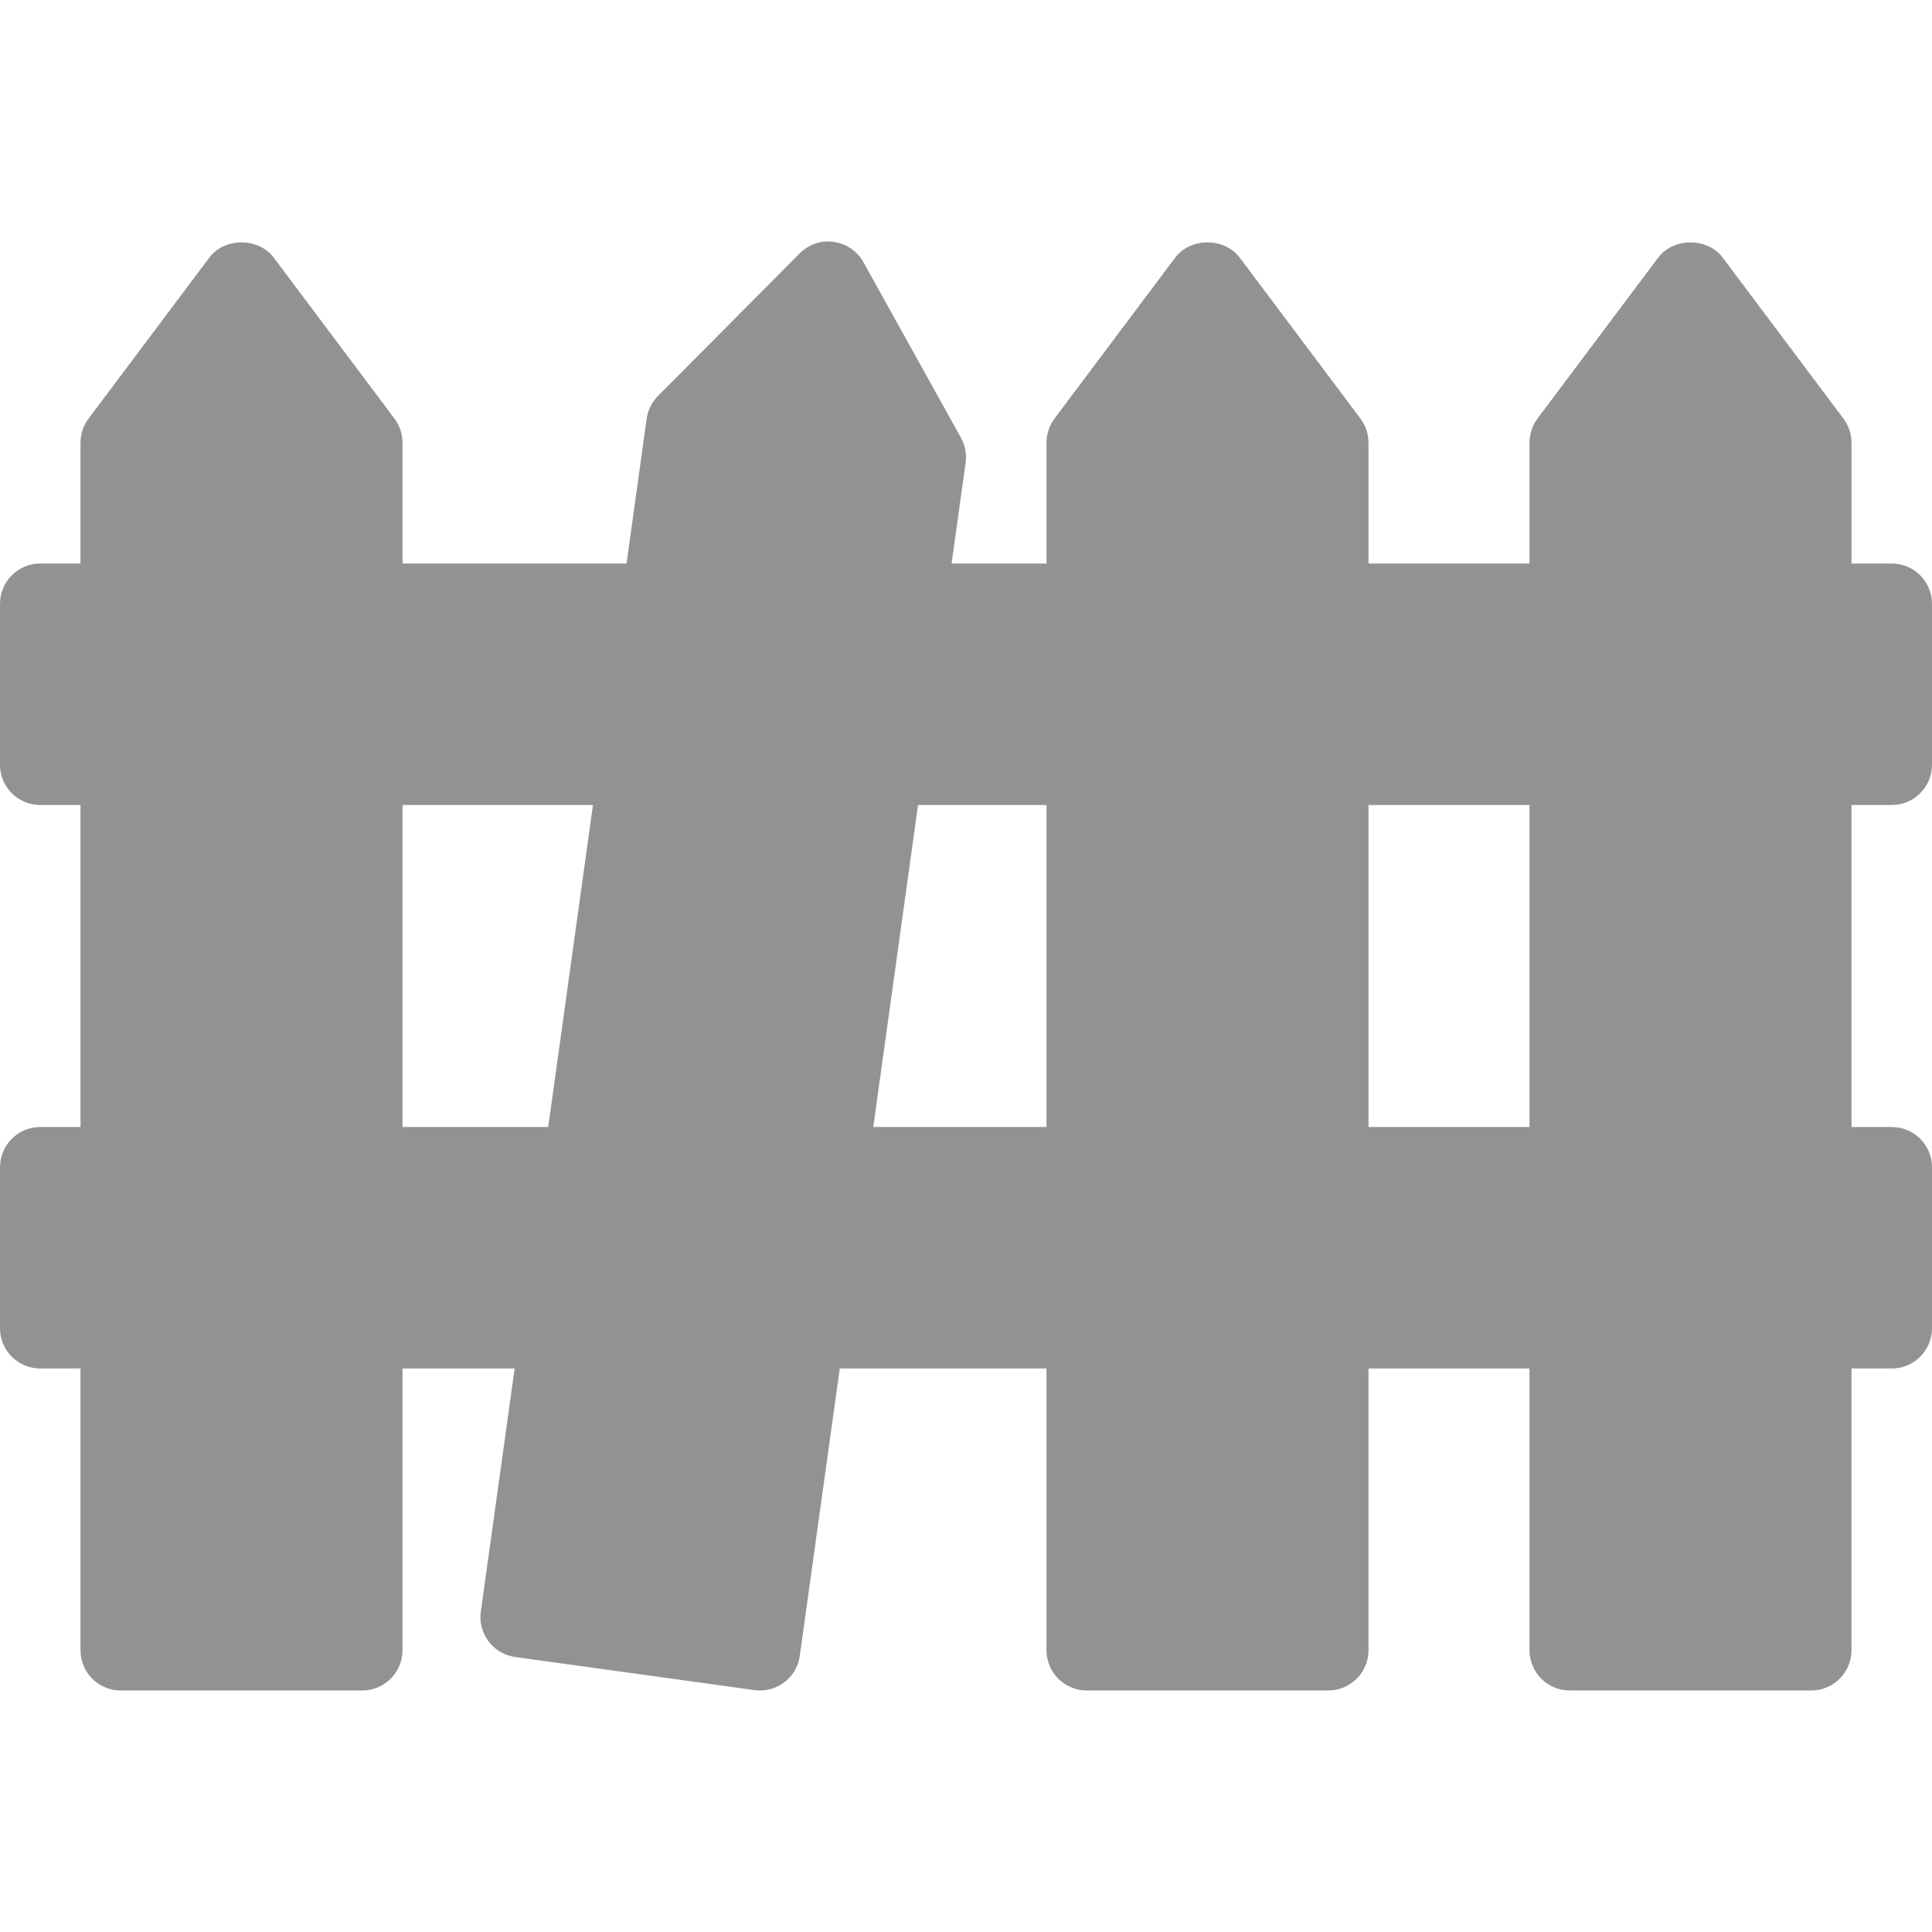 <svg width="24" height="24" xmlns="http://www.w3.org/2000/svg">

 <g>
  <title>background</title>
  <rect fill="none" id="canvas_background" height="402" width="582" y="-1" x="-1"/>
 </g>
 <g>
  <title>Layer 1</title>
  <path fill="#929292" id="XMLID_95_" d="m23.5,10c0.276,0 0.5,-0.224 0.5,-0.5l0,-2c0,-0.276 -0.224,-0.5 -0.5,-0.5l-0.5,0l0,-1.5c0,-0.108 -0.035,-0.213 -0.1,-0.3l-1.5,-2c-0.19,-0.252 -0.611,-0.252 -0.801,0l-1.5,2c-0.064,0.087 -0.099,0.192 -0.099,0.3l0,1.5l-2,0l0,-1.5c0,-0.108 -0.035,-0.213 -0.1,-0.3l-1.5,-2c-0.189,-0.252 -0.611,-0.252 -0.801,0l-1.5,2c-0.064,0.087 -0.099,0.192 -0.099,0.3l0,1.5l-1.179,0l0.174,-1.25c0.015,-0.107 -0.005,-0.217 -0.058,-0.312l-1.211,-2.181c-0.076,-0.137 -0.213,-0.231 -0.369,-0.252c-0.155,-0.024 -0.312,0.031 -0.423,0.143l-1.76,1.77c-0.076,0.077 -0.126,0.176 -0.141,0.284l-0.25,1.798l-2.783,0l0,-1.5c0,-0.108 -0.035,-0.213 -0.1,-0.3l-1.5,-2c-0.189,-0.252 -0.611,-0.252 -0.8,0l-1.5,2c-0.065,0.087 -0.1,0.192 -0.1,0.3l0,1.5l-0.5,0c-0.276,0 -0.5,0.224 -0.5,0.5l0,2c0,0.277 0.224,0.5 0.5,0.5l0.5,0l0,4l-0.5,0c-0.276,0 -0.5,0.224 -0.5,0.5l0,2c0,0.277 0.224,0.5 0.5,0.5l0.5,0l0,3.5c0,0.277 0.224,0.5 0.5,0.5l3,0c0.276,0 0.5,-0.223 0.5,-0.5l0,-3.5l1.393,0l-0.42,3.02c-0.019,0.131 0.017,0.265 0.097,0.371c0.08,0.106 0.198,0.175 0.33,0.193l2.972,0.411c0.023,0.004 0.046,0.005 0.069,0.005c0.245,0 0.46,-0.181 0.494,-0.431l0.497,-3.569l2.568,0l0,3.5c0,0.276 0.224,0.5 0.5,0.5l3,0c0.276,0 0.5,-0.224 0.5,-0.5l0,-3.5l2,0l0,3.5c0,0.276 0.224,0.5 0.5,0.5l3,0c0.276,0 0.5,-0.224 0.5,-0.5l0,-3.5l0.5,0c0.276,0 0.5,-0.224 0.5,-0.5l0,-2c0,-0.276 -0.224,-0.5 -0.5,-0.5l-0.5,0l0,-4l0.5,0zm-12.096,0l1.596,0l0,4l-2.152,0l0.556,-4zm5.596,0l2,0l0,4l-2,0l0,-4zm-12,0l2.366,0l-0.556,4l-1.81,0l0,-4z"/>
 </g>
</svg>